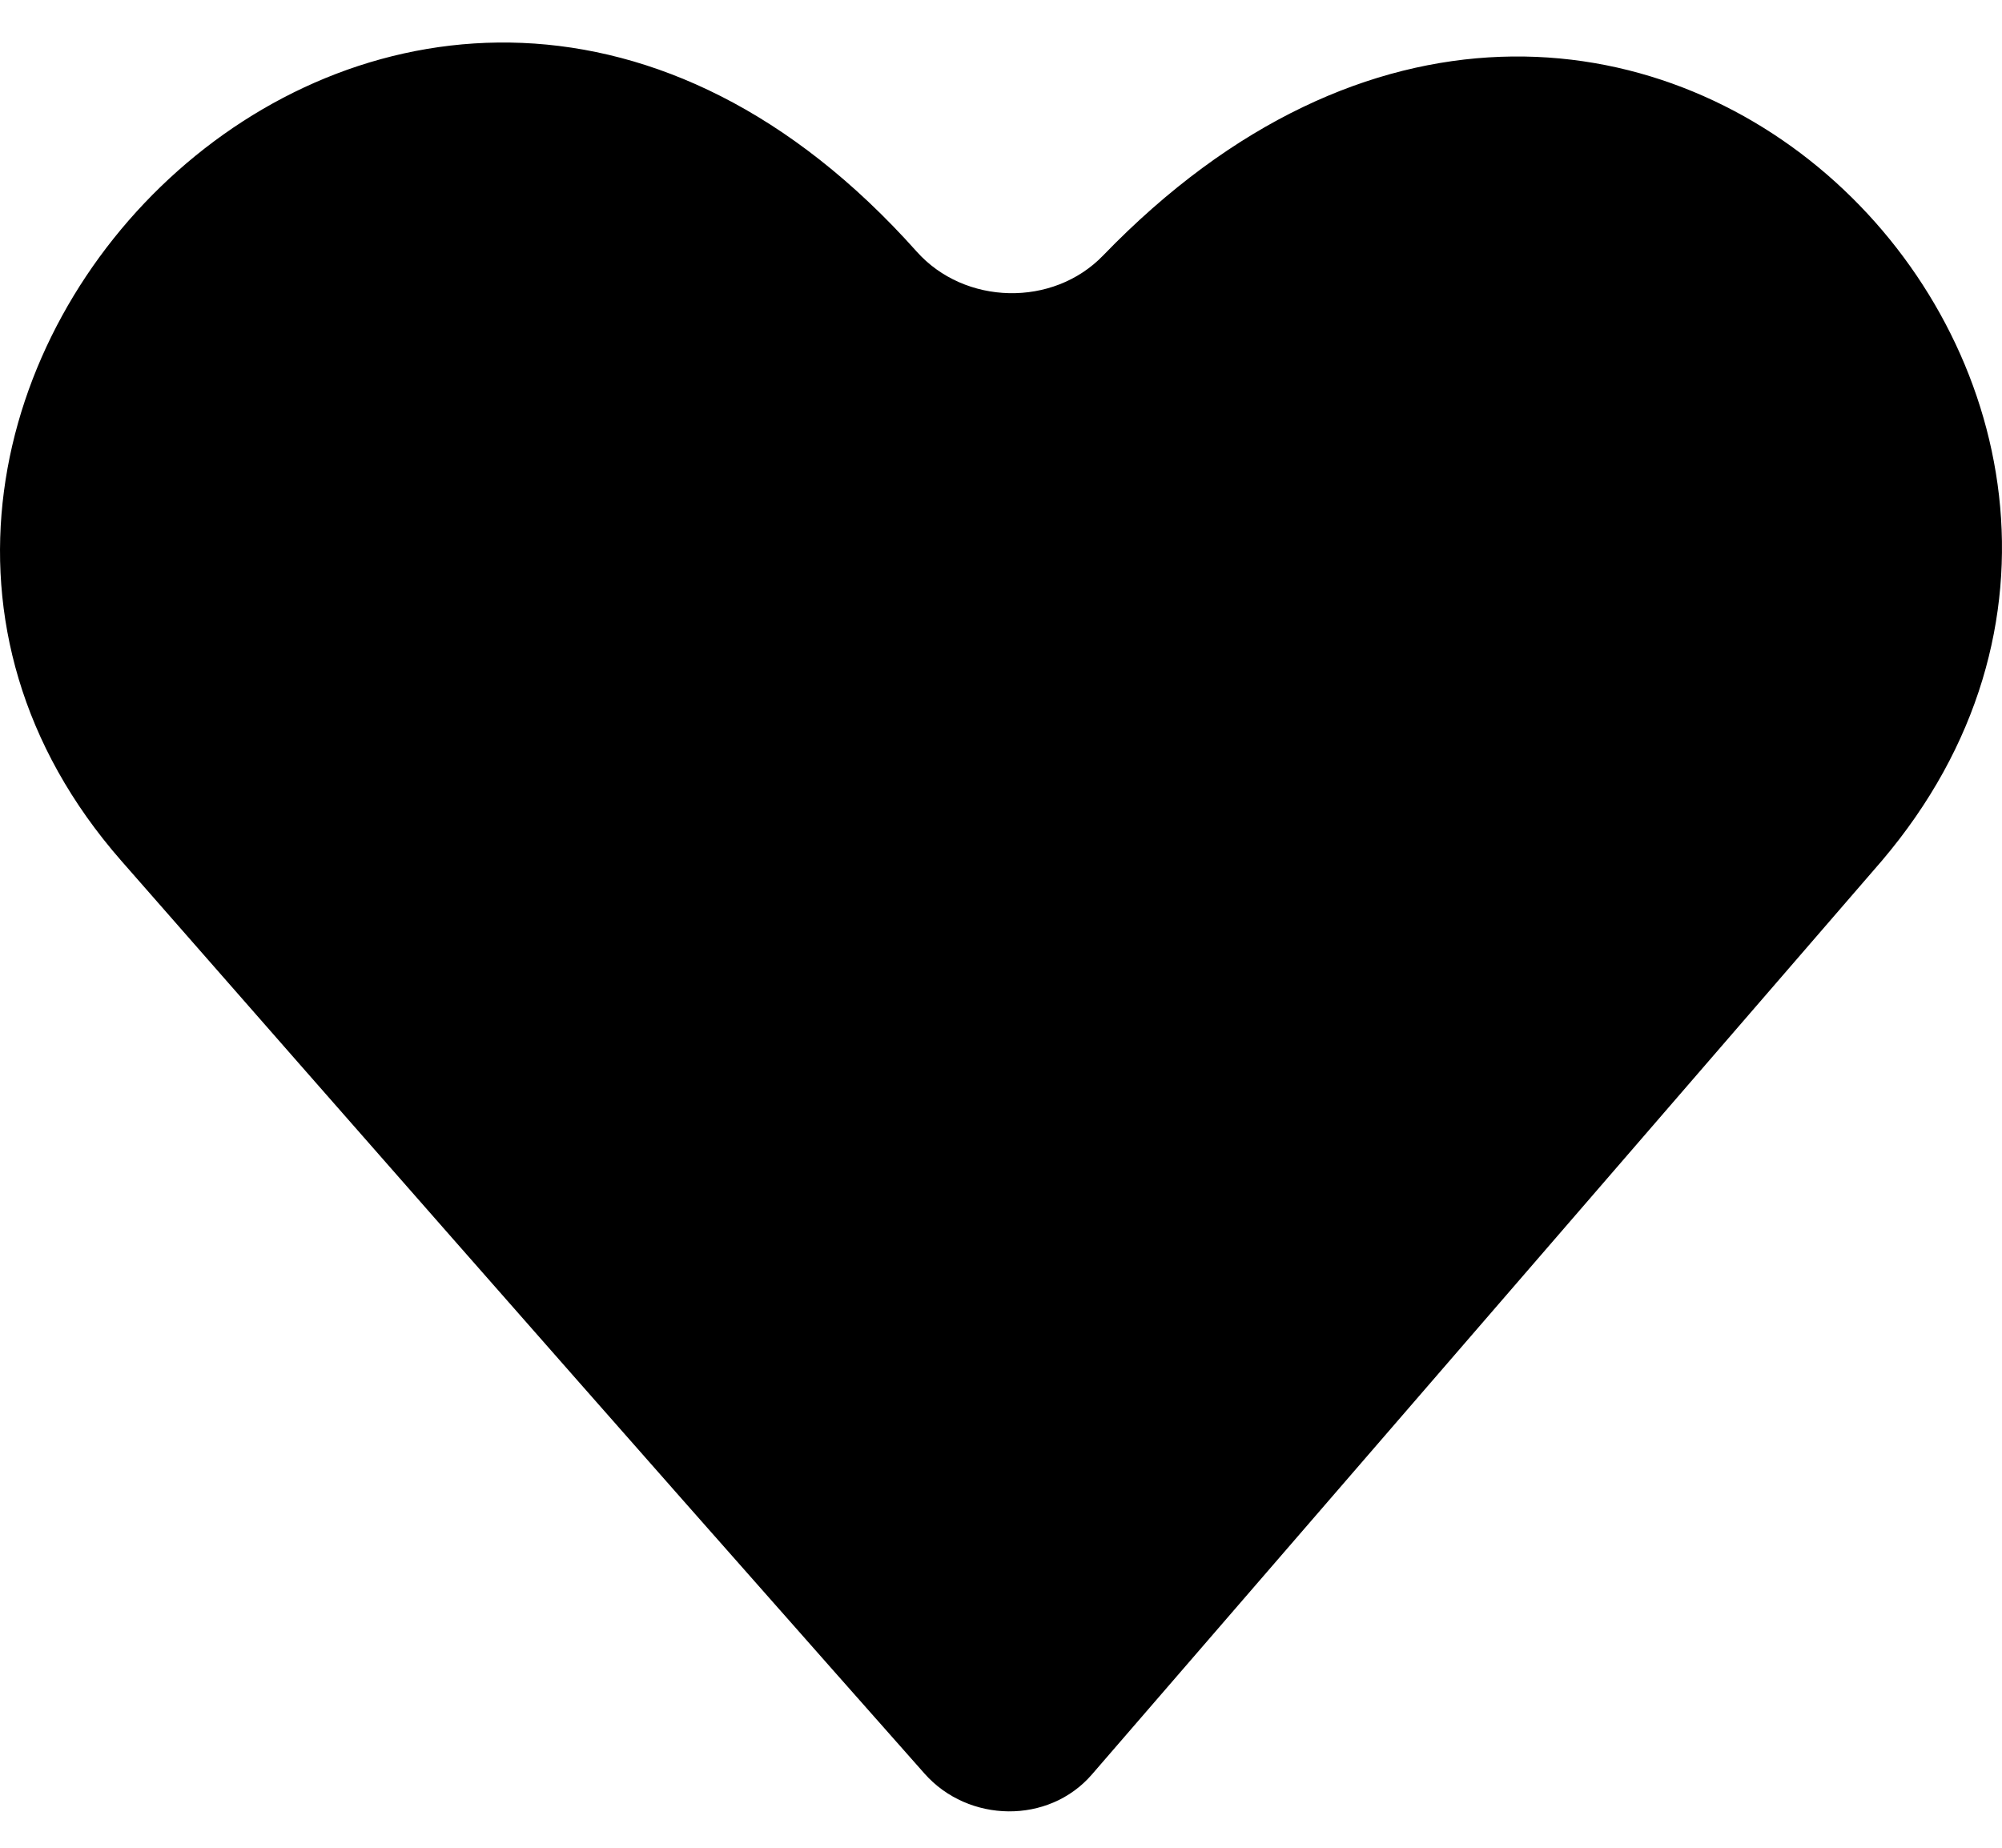 <svg width="39" height="36" viewBox="0 0 39 36" fill="none" xmlns="http://www.w3.org/2000/svg">
<path d="M21.488 4.979C31.678 -5.572 44.292 7.784 36.659 16.771L21.271 34.572C20.429 35.547 18.863 35.52 18.01 34.555C16.323 32.645 12.401 28.232 2.363 16.771C-5.514 7.779 8.016 -6.133 17.857 4.901C18.791 5.949 20.512 5.989 21.488 4.979Z" fill="black"/>
</svg>
